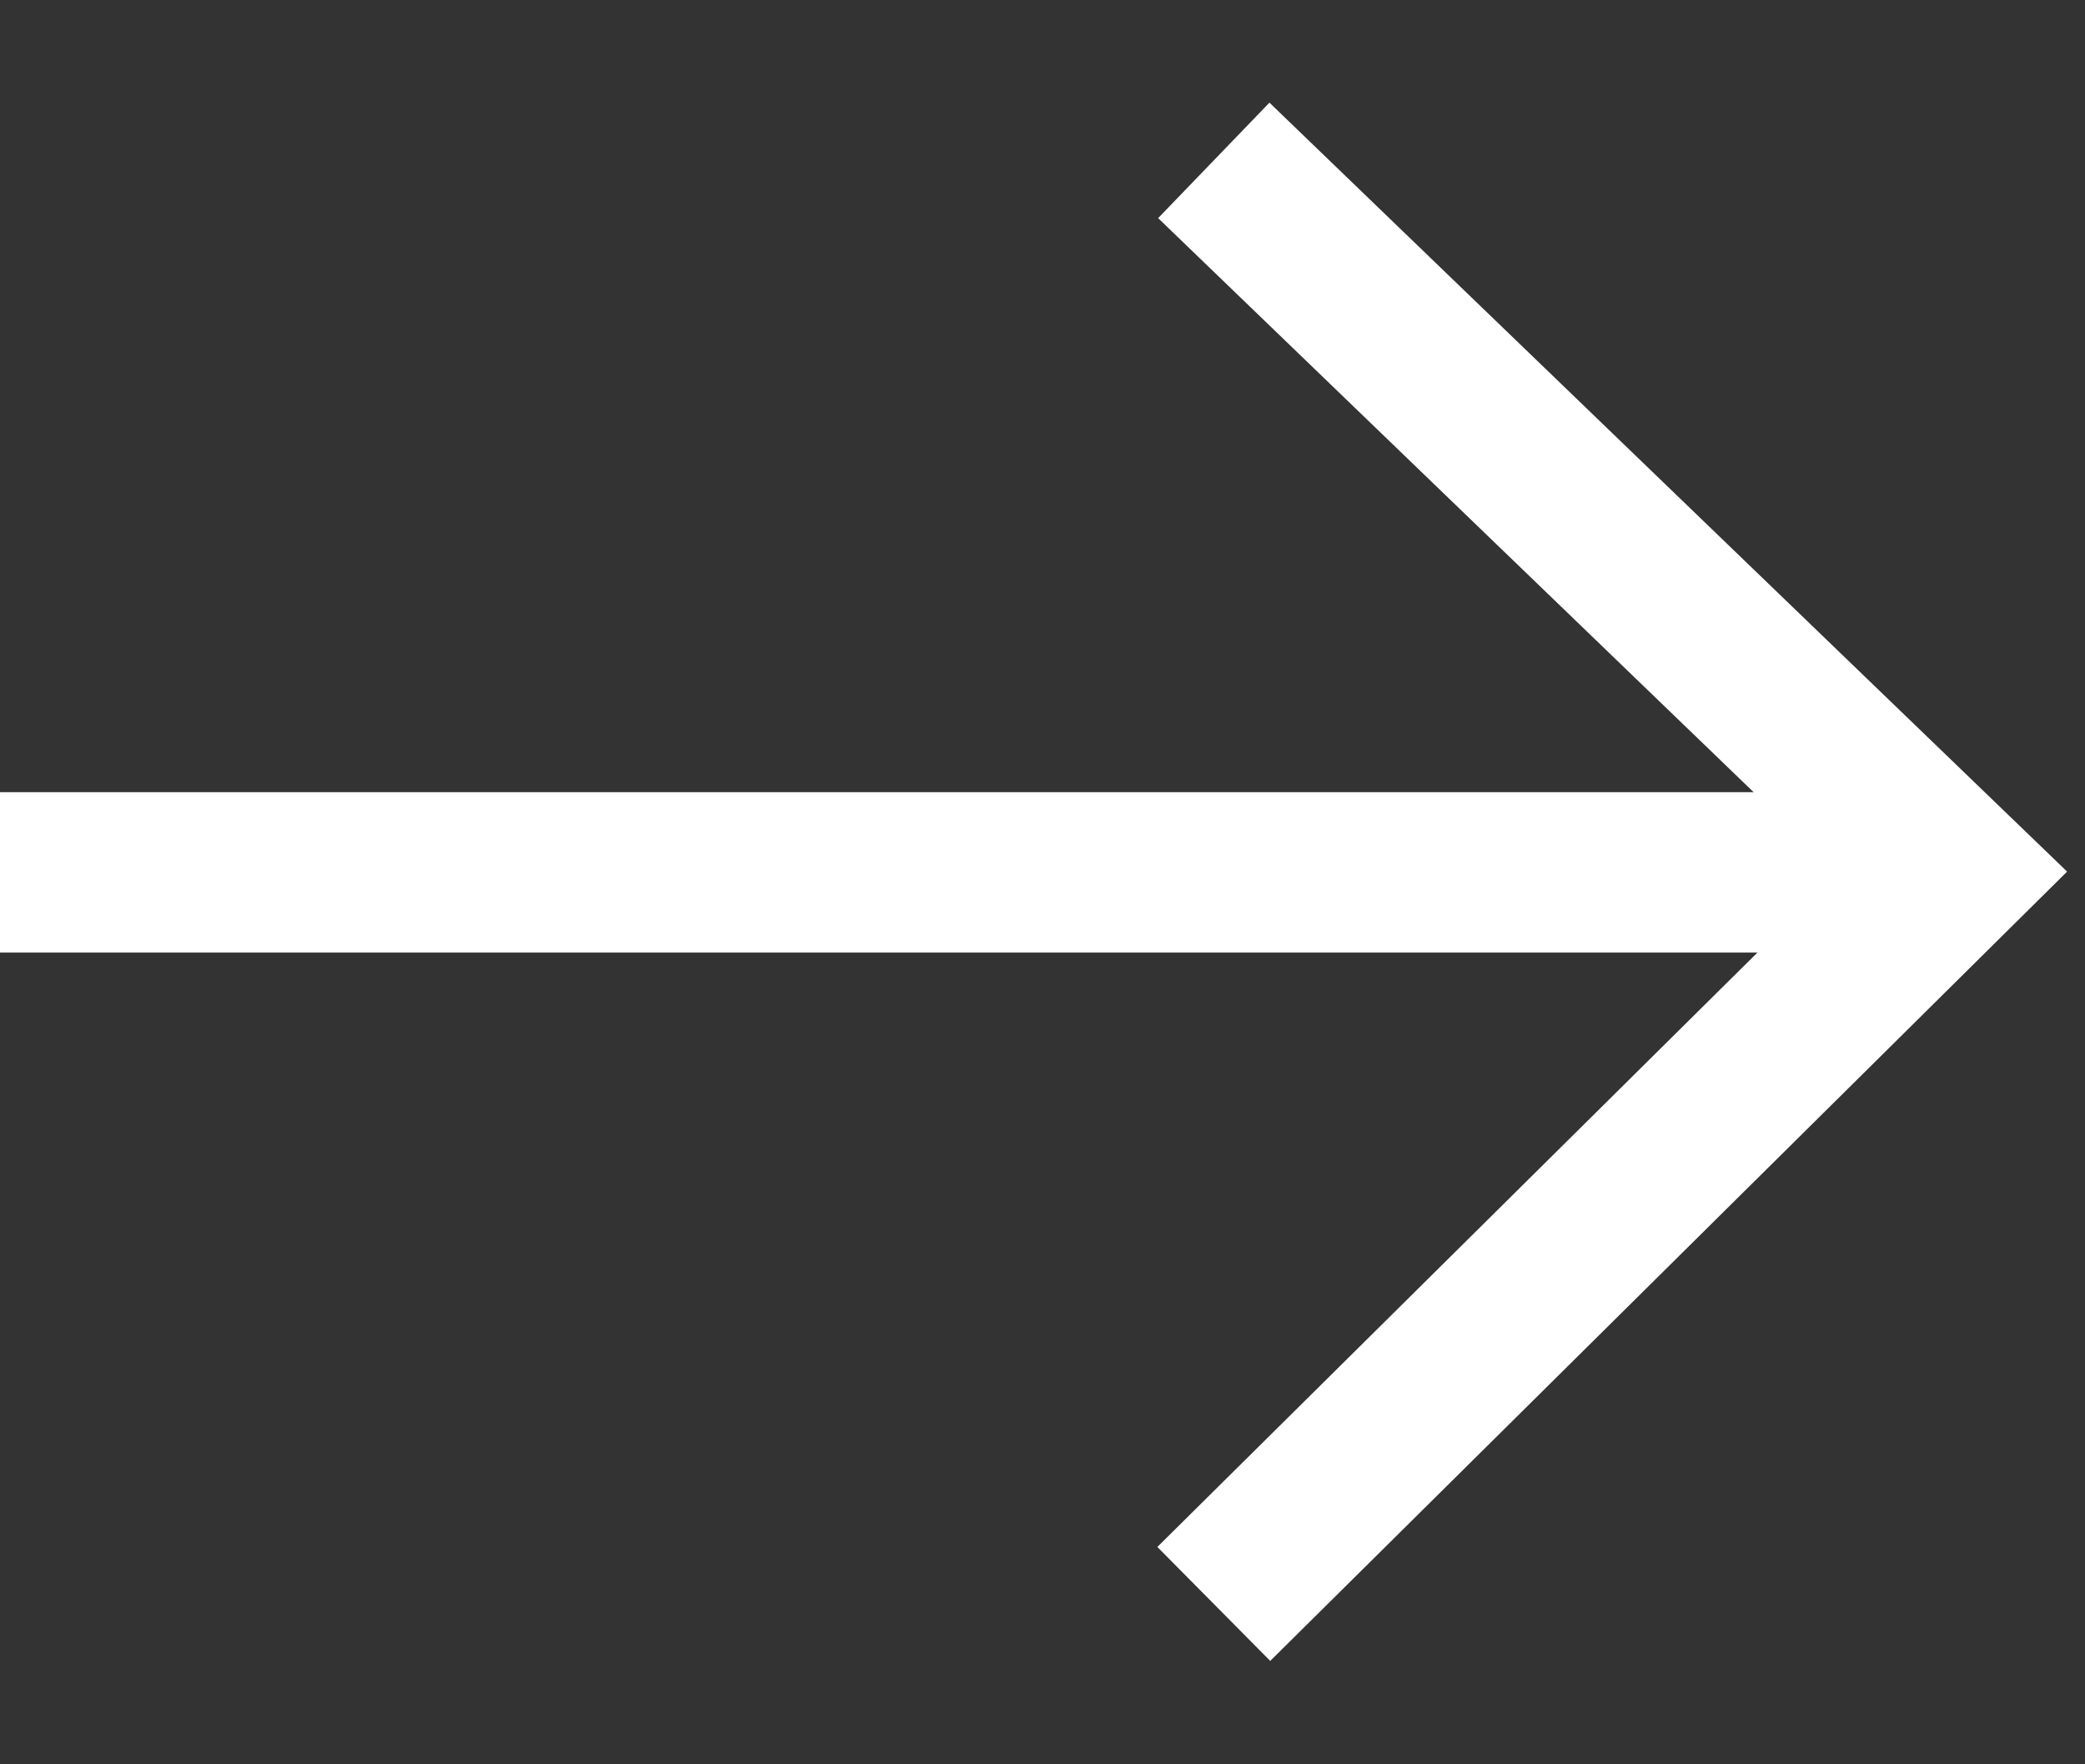 <svg width="13" height="11" viewBox="0 0 13 11" fill="none" xmlns="http://www.w3.org/2000/svg">
<rect x="0" y="0" width="13" height="11" fill="#333333" stroke="none"/>
<path d="M12.173 5.439H0" stroke="white" stroke-miterlimit="10"/>
<path d="M7.568 10L12.173 5.439L7.568 1" stroke="white" stroke-miterlimit="10"/>
</svg>
